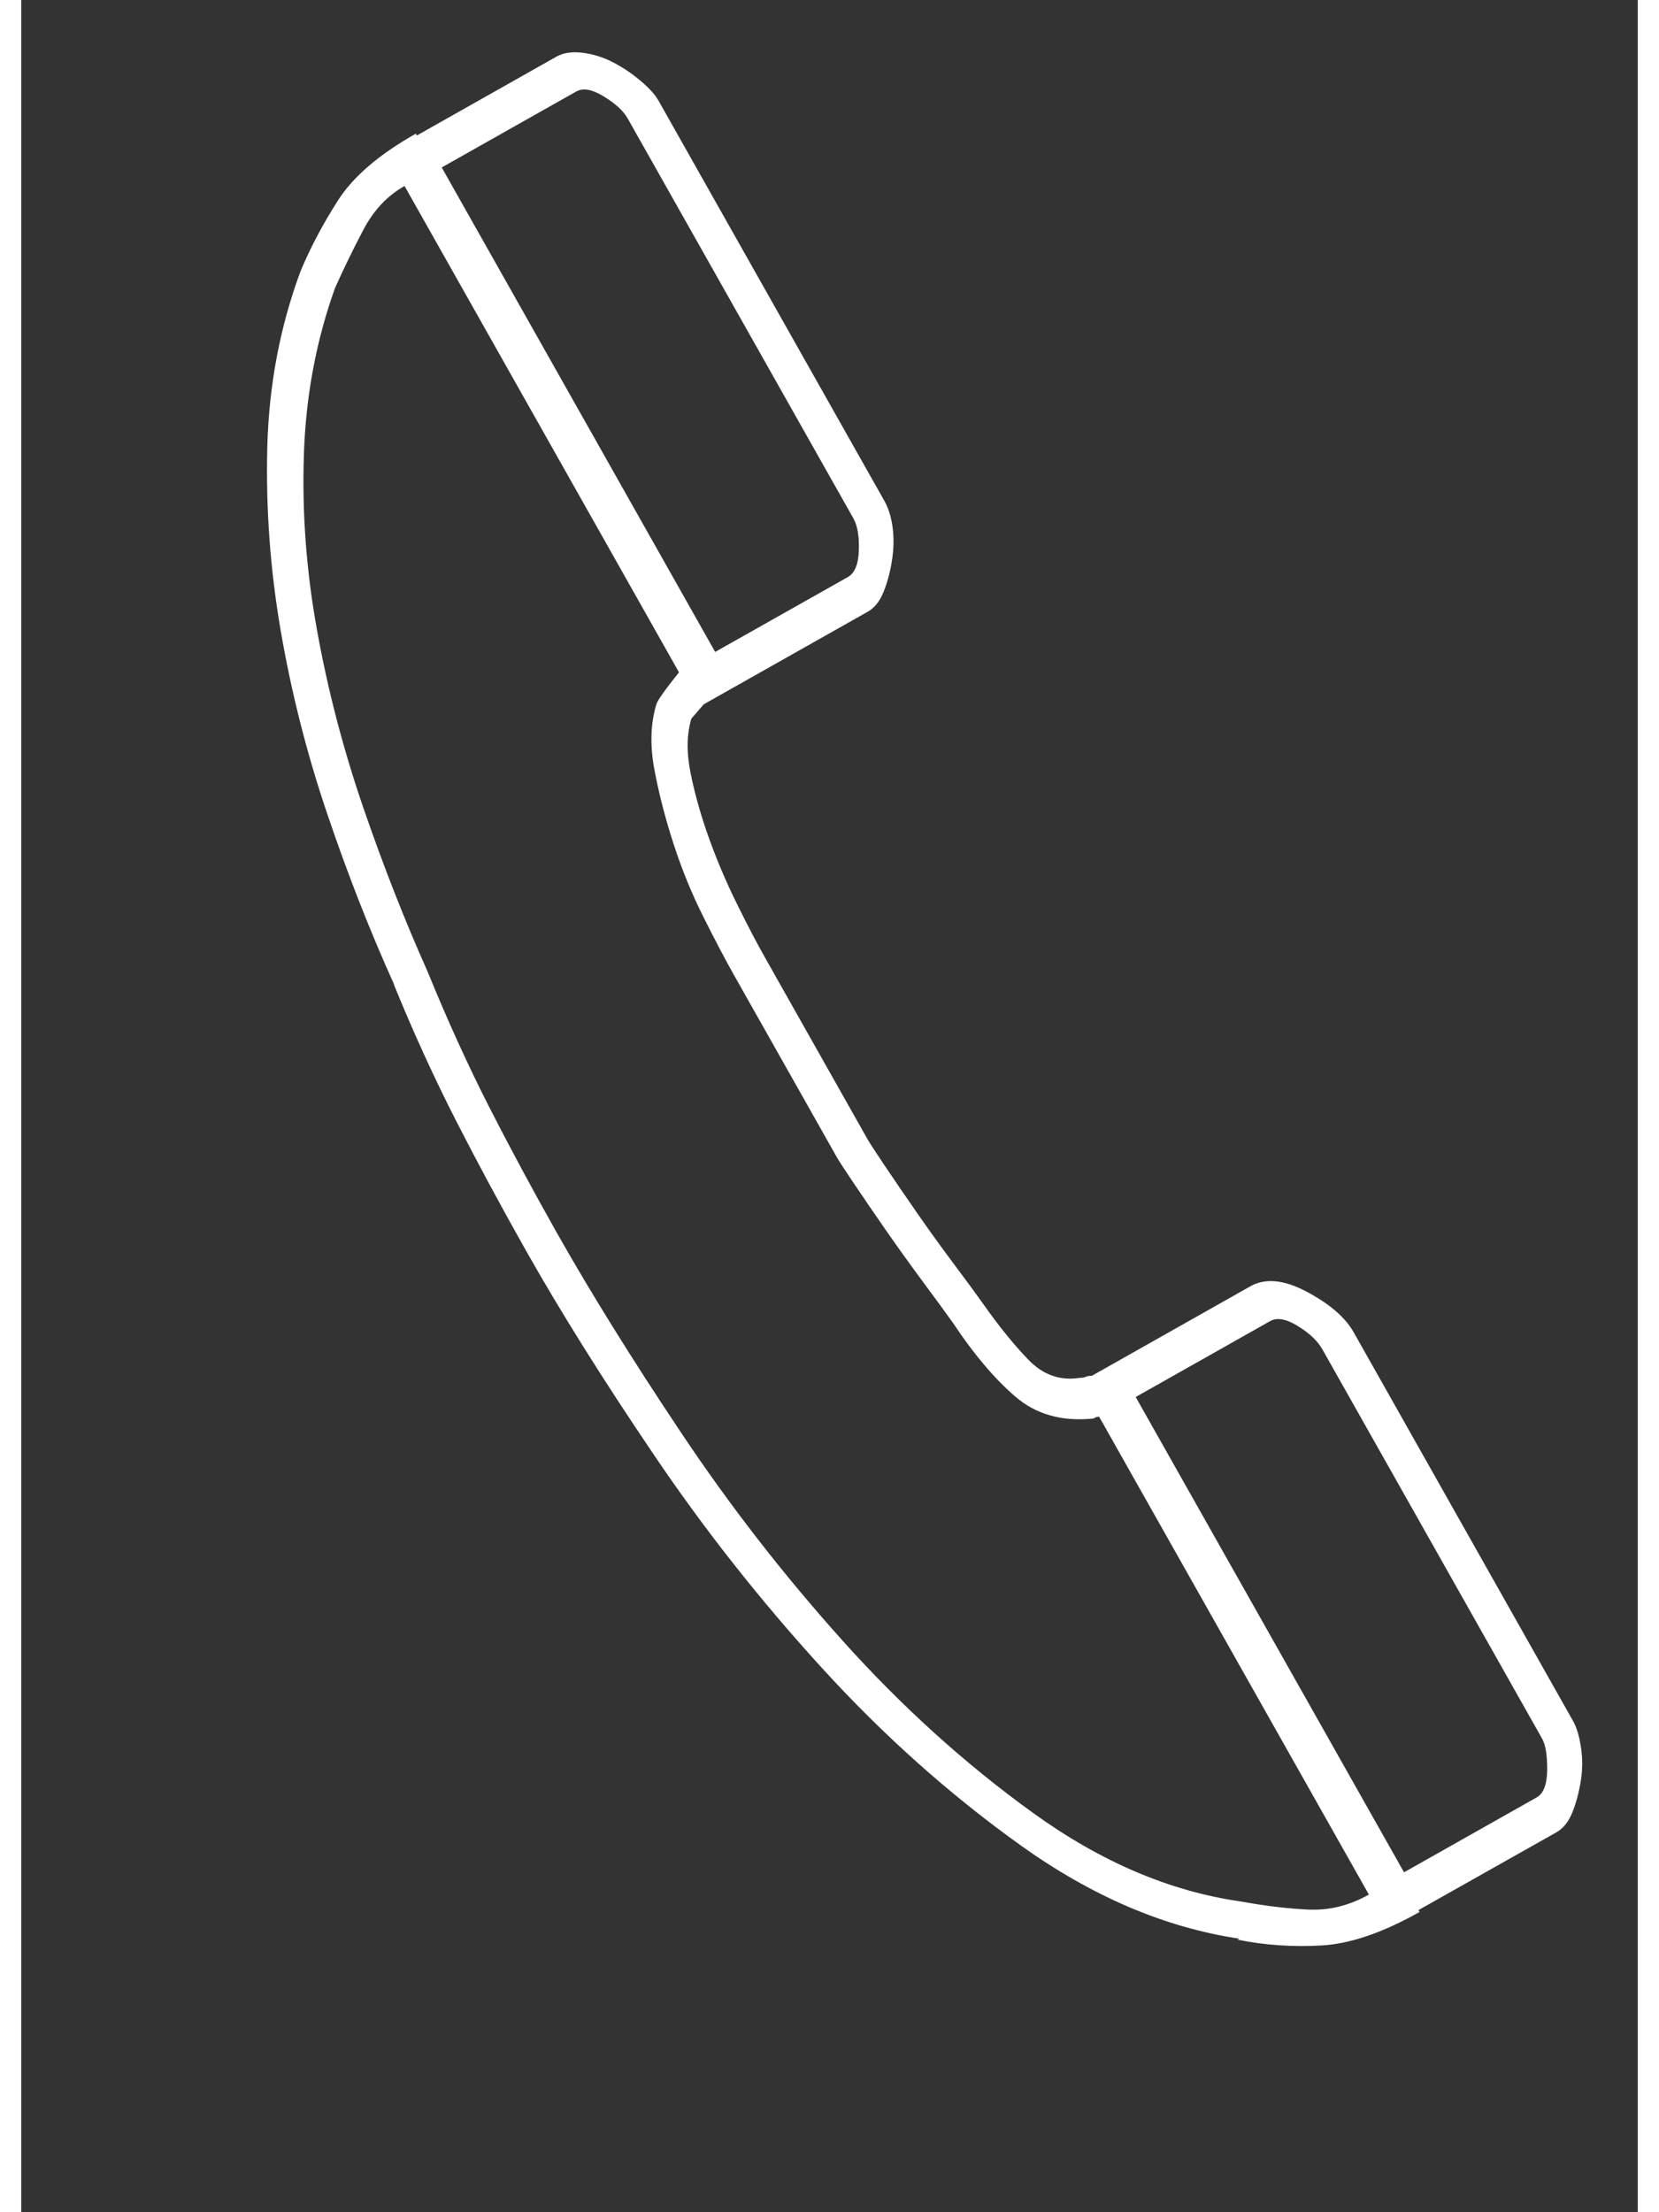 <svg width="24" height="32" viewBox="0 0 19 26" fill="white" xmlns="http://www.w3.org/2000/svg">
  <rect x="0" y="0" width="19" height="26" fill="#333333" stroke="none"/>
  <path d="M5.107 13.165C4.852 12.665 4.607 12.13 4.375 11.56L4.387 11.581C4.1 10.947 3.837 10.276 3.597 9.567C3.357 8.859 3.175 8.141 3.05 7.416C2.925 6.69 2.873 5.966 2.892 5.244C2.912 4.521 3.042 3.837 3.282 3.189C3.395 2.917 3.541 2.64 3.721 2.358C3.9 2.077 4.205 1.815 4.638 1.571L4.65 1.592L6.29 0.666C6.371 0.62 6.474 0.605 6.598 0.62C6.722 0.636 6.842 0.673 6.955 0.732C7.069 0.791 7.176 0.863 7.277 0.948C7.379 1.033 7.45 1.112 7.49 1.183L10.144 5.885C10.193 5.972 10.226 6.077 10.242 6.2C10.258 6.324 10.256 6.453 10.234 6.588C10.213 6.724 10.18 6.847 10.135 6.957C10.091 7.068 10.028 7.146 9.947 7.191L8.023 8.277L7.877 8.445C7.821 8.629 7.818 8.844 7.868 9.09C7.918 9.337 7.99 9.59 8.083 9.85C8.177 10.111 8.285 10.367 8.41 10.619C8.534 10.871 8.645 11.083 8.743 11.256L9.948 13.391C9.973 13.434 10.04 13.538 10.151 13.703C10.262 13.868 10.389 14.053 10.53 14.257C10.672 14.461 10.816 14.66 10.96 14.853C11.105 15.047 11.221 15.204 11.307 15.326C11.489 15.584 11.665 15.802 11.837 15.98C12.008 16.158 12.209 16.23 12.439 16.194C12.474 16.194 12.498 16.189 12.512 16.182C12.525 16.174 12.549 16.17 12.585 16.169L14.448 15.117C14.623 15.018 14.845 15.04 15.112 15.183C15.38 15.326 15.562 15.483 15.66 15.656L18.241 20.229C18.282 20.301 18.312 20.402 18.332 20.532C18.353 20.663 18.352 20.796 18.331 20.931C18.309 21.067 18.276 21.19 18.232 21.3C18.187 21.411 18.125 21.489 18.044 21.535L16.423 22.449L16.436 22.471C16.003 22.715 15.619 22.846 15.283 22.865C14.947 22.884 14.618 22.862 14.296 22.797L14.316 22.785C13.441 22.654 12.585 22.288 11.748 21.689C10.912 21.091 10.131 20.394 9.406 19.598C8.682 18.804 8.022 17.967 7.429 17.088C6.835 16.21 6.335 15.412 5.929 14.692C5.637 14.175 5.363 13.666 5.107 13.165ZM7.753 16.834C8.327 17.695 8.962 18.512 9.657 19.286C10.352 20.06 11.098 20.734 11.894 21.308C12.69 21.883 13.504 22.23 14.336 22.348C14.615 22.399 14.877 22.431 15.125 22.443C15.372 22.455 15.61 22.396 15.84 22.267L12.674 16.659C12.666 16.645 12.642 16.649 12.601 16.672C12.231 16.71 11.924 16.623 11.679 16.41C11.434 16.197 11.193 15.912 10.955 15.553C10.868 15.431 10.751 15.27 10.602 15.07C10.453 14.869 10.308 14.667 10.166 14.463C10.024 14.258 9.897 14.074 9.787 13.909C9.676 13.744 9.608 13.64 9.584 13.597L9.523 13.489L9.194 12.906L9.06 12.669L8.963 12.497L8.817 12.238L8.524 11.72L8.415 11.526L8.378 11.461C8.273 11.275 8.152 11.044 8.015 10.771C7.878 10.497 7.762 10.212 7.666 9.915C7.57 9.619 7.495 9.329 7.442 9.046C7.389 8.763 7.396 8.508 7.464 8.28C7.475 8.236 7.564 8.11 7.731 7.902L4.505 2.186C4.302 2.3 4.141 2.472 4.021 2.701C3.9 2.93 3.789 3.159 3.687 3.387C3.466 4.005 3.344 4.657 3.322 5.342C3.299 6.028 3.351 6.719 3.478 7.416C3.604 8.113 3.784 8.803 4.018 9.486C4.253 10.169 4.505 10.813 4.776 11.419C5.008 11.989 5.249 12.517 5.496 13.003C5.744 13.489 6.01 13.983 6.294 14.487C6.692 15.191 7.178 15.974 7.753 16.834ZM4.942 1.968L8.156 7.662L9.716 6.782C9.797 6.736 9.84 6.631 9.845 6.467C9.85 6.303 9.829 6.177 9.78 6.091L7.126 1.389C7.077 1.303 6.984 1.218 6.848 1.134C6.711 1.05 6.603 1.03 6.522 1.076L4.942 1.968ZM13.099 16.419L16.253 22.005L17.812 21.125C17.893 21.079 17.934 20.971 17.936 20.799C17.936 20.628 17.917 20.506 17.876 20.434L15.295 15.862C15.239 15.761 15.142 15.669 15.005 15.585C14.869 15.501 14.76 15.481 14.679 15.527L13.099 16.419Z" fill="white"/>
</svg>
